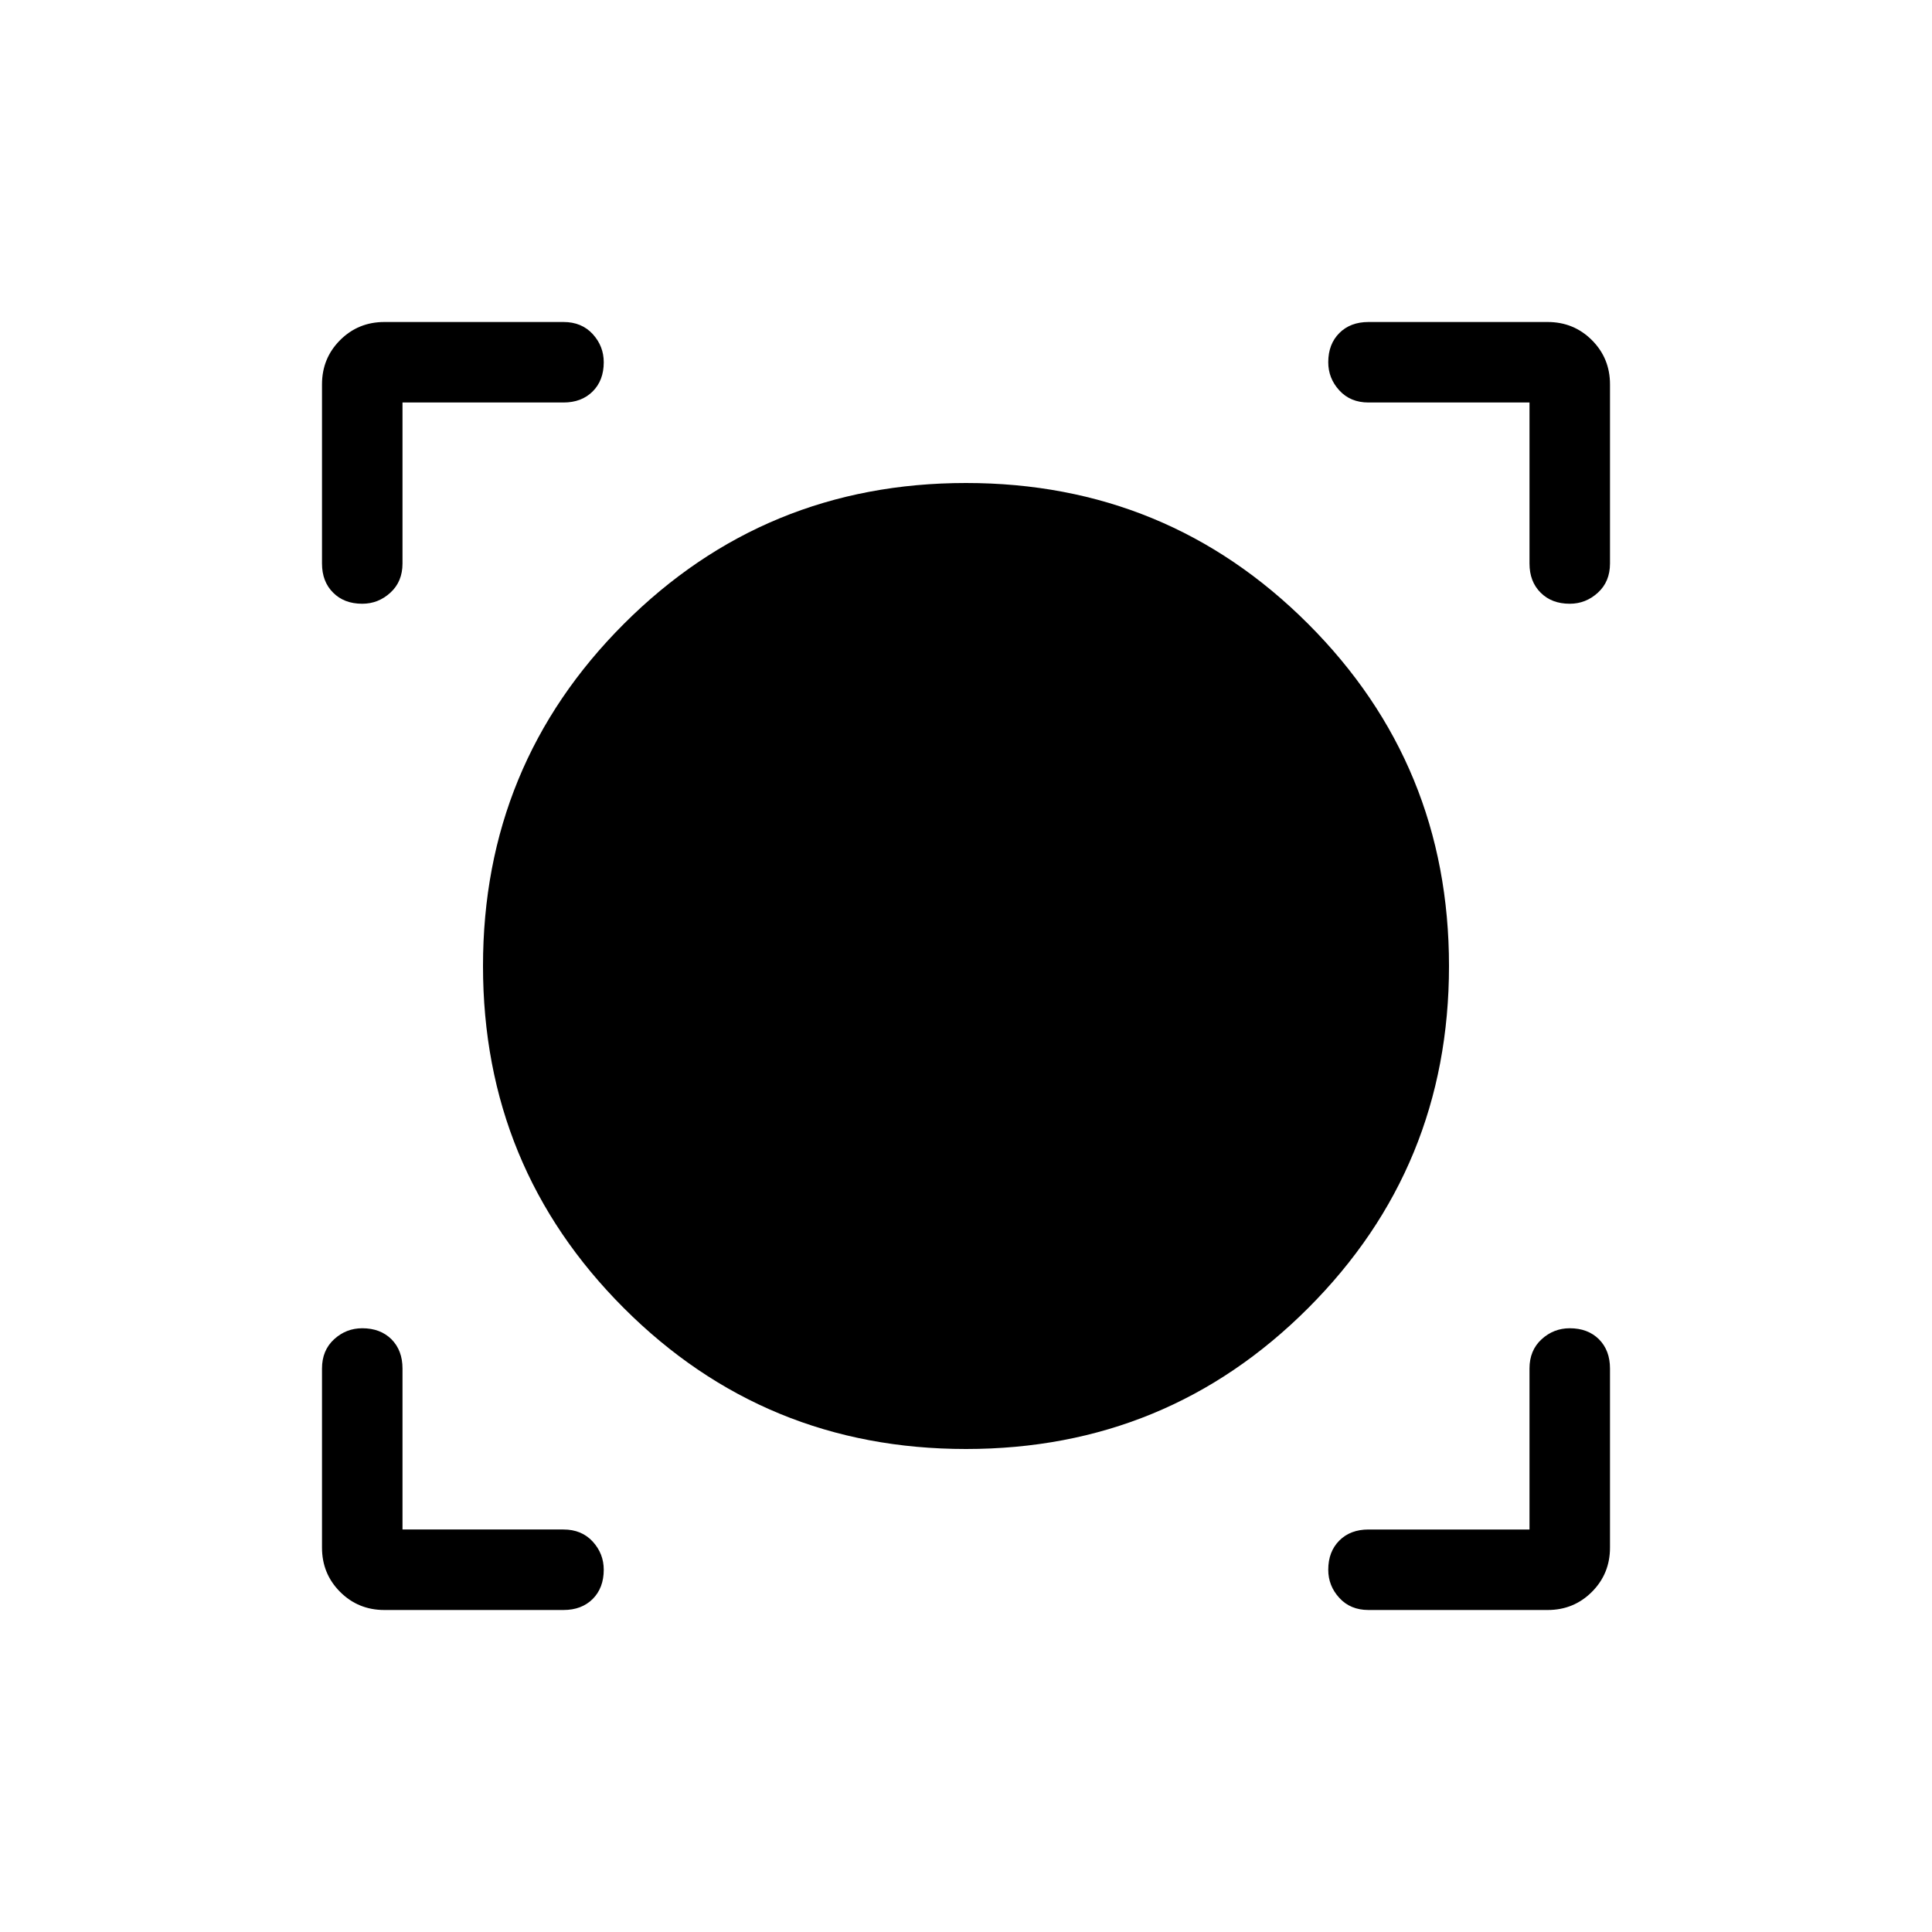 <svg xmlns="http://www.w3.org/2000/svg" height="24" width="24"><path d="M4.775 20q-.325 0-.55-.225Q4 19.55 4 19.225V17q0-.225.15-.363.15-.137.35-.137.225 0 .363.137Q5 16.775 5 17v2h2q.225 0 .363.15.137.15.137.35 0 .225-.137.363Q7.225 20 7 20ZM17 20q-.225 0-.362-.15-.138-.15-.138-.35 0-.225.138-.363Q16.775 19 17 19h2v-2q0-.225.15-.363.15-.137.35-.137.225 0 .363.137.137.138.137.363v2.225q0 .325-.225.55-.225.225-.55.225Zm-5-2q-2.5 0-4.25-1.75T6 12q0-2.5 1.75-4.25T12 6q2.5 0 4.25 1.75T18 12q0 2.5-1.75 4.25T12 18ZM4.5 7.5q-.225 0-.362-.138Q4 7.225 4 7V4.775q0-.325.225-.55Q4.45 4 4.775 4H7q.225 0 .363.15.137.15.137.35 0 .225-.137.362Q7.225 5 7 5H5v2q0 .225-.15.362-.15.138-.35.138Zm15 0q-.225 0-.362-.138Q19 7.225 19 7V5h-2q-.225 0-.362-.15-.138-.15-.138-.35 0-.225.138-.363Q16.775 4 17 4h2.225q.325 0 .55.225.225.225.225.55V7q0 .225-.15.362-.15.138-.35.138Z"/></svg>